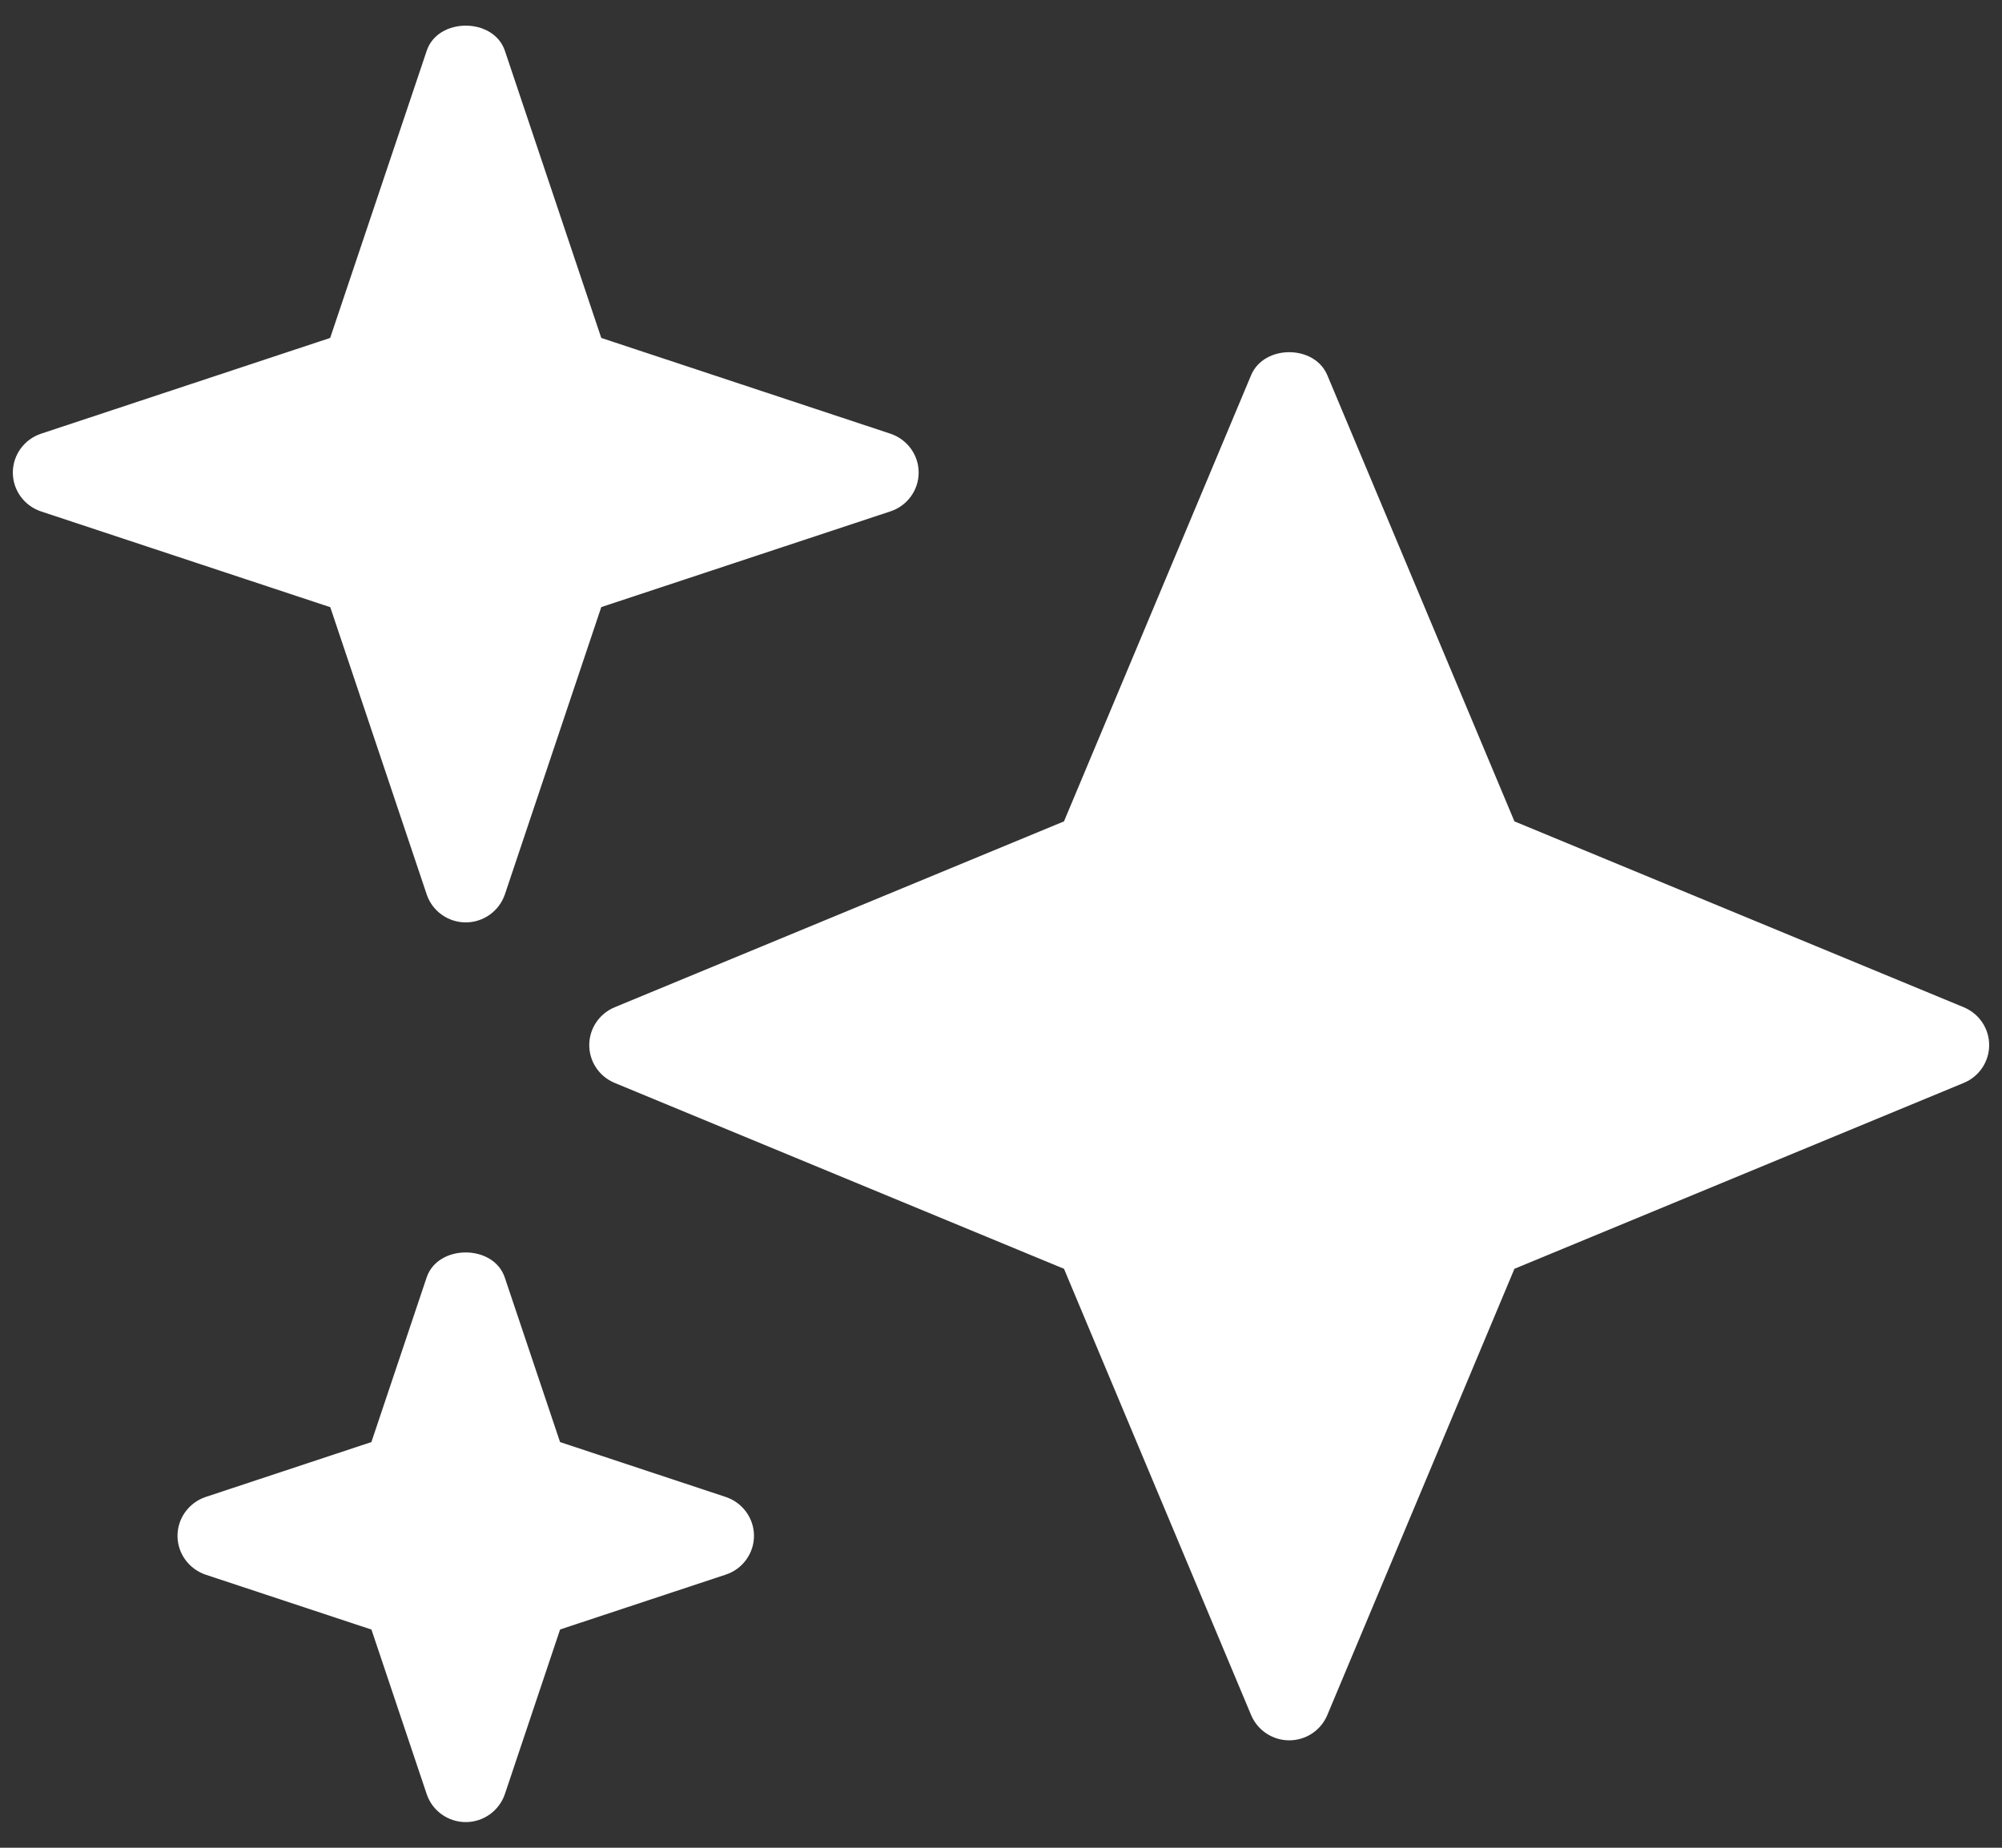 <svg width="39" height="36" viewBox="0 0 39 36" fill="none" xmlns="http://www.w3.org/2000/svg">
<rect x="0" y="0" width="39" height="36" fill="#333333" stroke="none"/>
<path d="M38.256 19.625L29.502 16.003L25.856 7.308C25.605 6.713 24.624 6.713 24.373 7.308L20.727 16.003L11.973 19.625C11.673 19.75 11.479 20.04 11.479 20.362C11.479 20.683 11.673 20.974 11.973 21.098L20.727 24.72L24.373 33.416C24.499 33.714 24.791 33.907 25.115 33.907C25.439 33.907 25.731 33.714 25.856 33.416L29.502 24.72L38.256 21.098C38.556 20.974 38.75 20.683 38.75 20.362C38.75 20.04 38.556 19.75 38.256 19.625ZM17.347 8.45L11.713 6.584L9.835 0.988C9.615 0.337 8.531 0.337 8.313 0.988L6.432 6.584L0.799 8.45C0.471 8.56 0.25 8.864 0.25 9.207C0.25 9.55 0.471 9.854 0.799 9.964L6.434 11.83L8.313 17.428C8.422 17.751 8.728 17.971 9.073 17.971C9.418 17.971 9.724 17.751 9.835 17.426L11.713 11.828L17.349 9.962C17.674 9.854 17.896 9.55 17.896 9.207C17.896 8.864 17.674 8.56 17.347 8.45ZM14.139 29.166L10.91 28.096L9.833 24.889C9.614 24.239 8.529 24.239 8.311 24.889L7.235 28.096L4.005 29.166C3.68 29.276 3.458 29.58 3.458 29.923C3.458 30.265 3.68 30.57 4.007 30.68L7.236 31.749L8.313 34.957C8.422 35.28 8.728 35.5 9.073 35.5C9.418 35.5 9.724 35.28 9.835 34.955L10.911 31.747L14.14 30.678C14.466 30.57 14.688 30.265 14.688 29.923C14.688 29.58 14.466 29.276 14.139 29.166Z" fill="white"/>
</svg>
